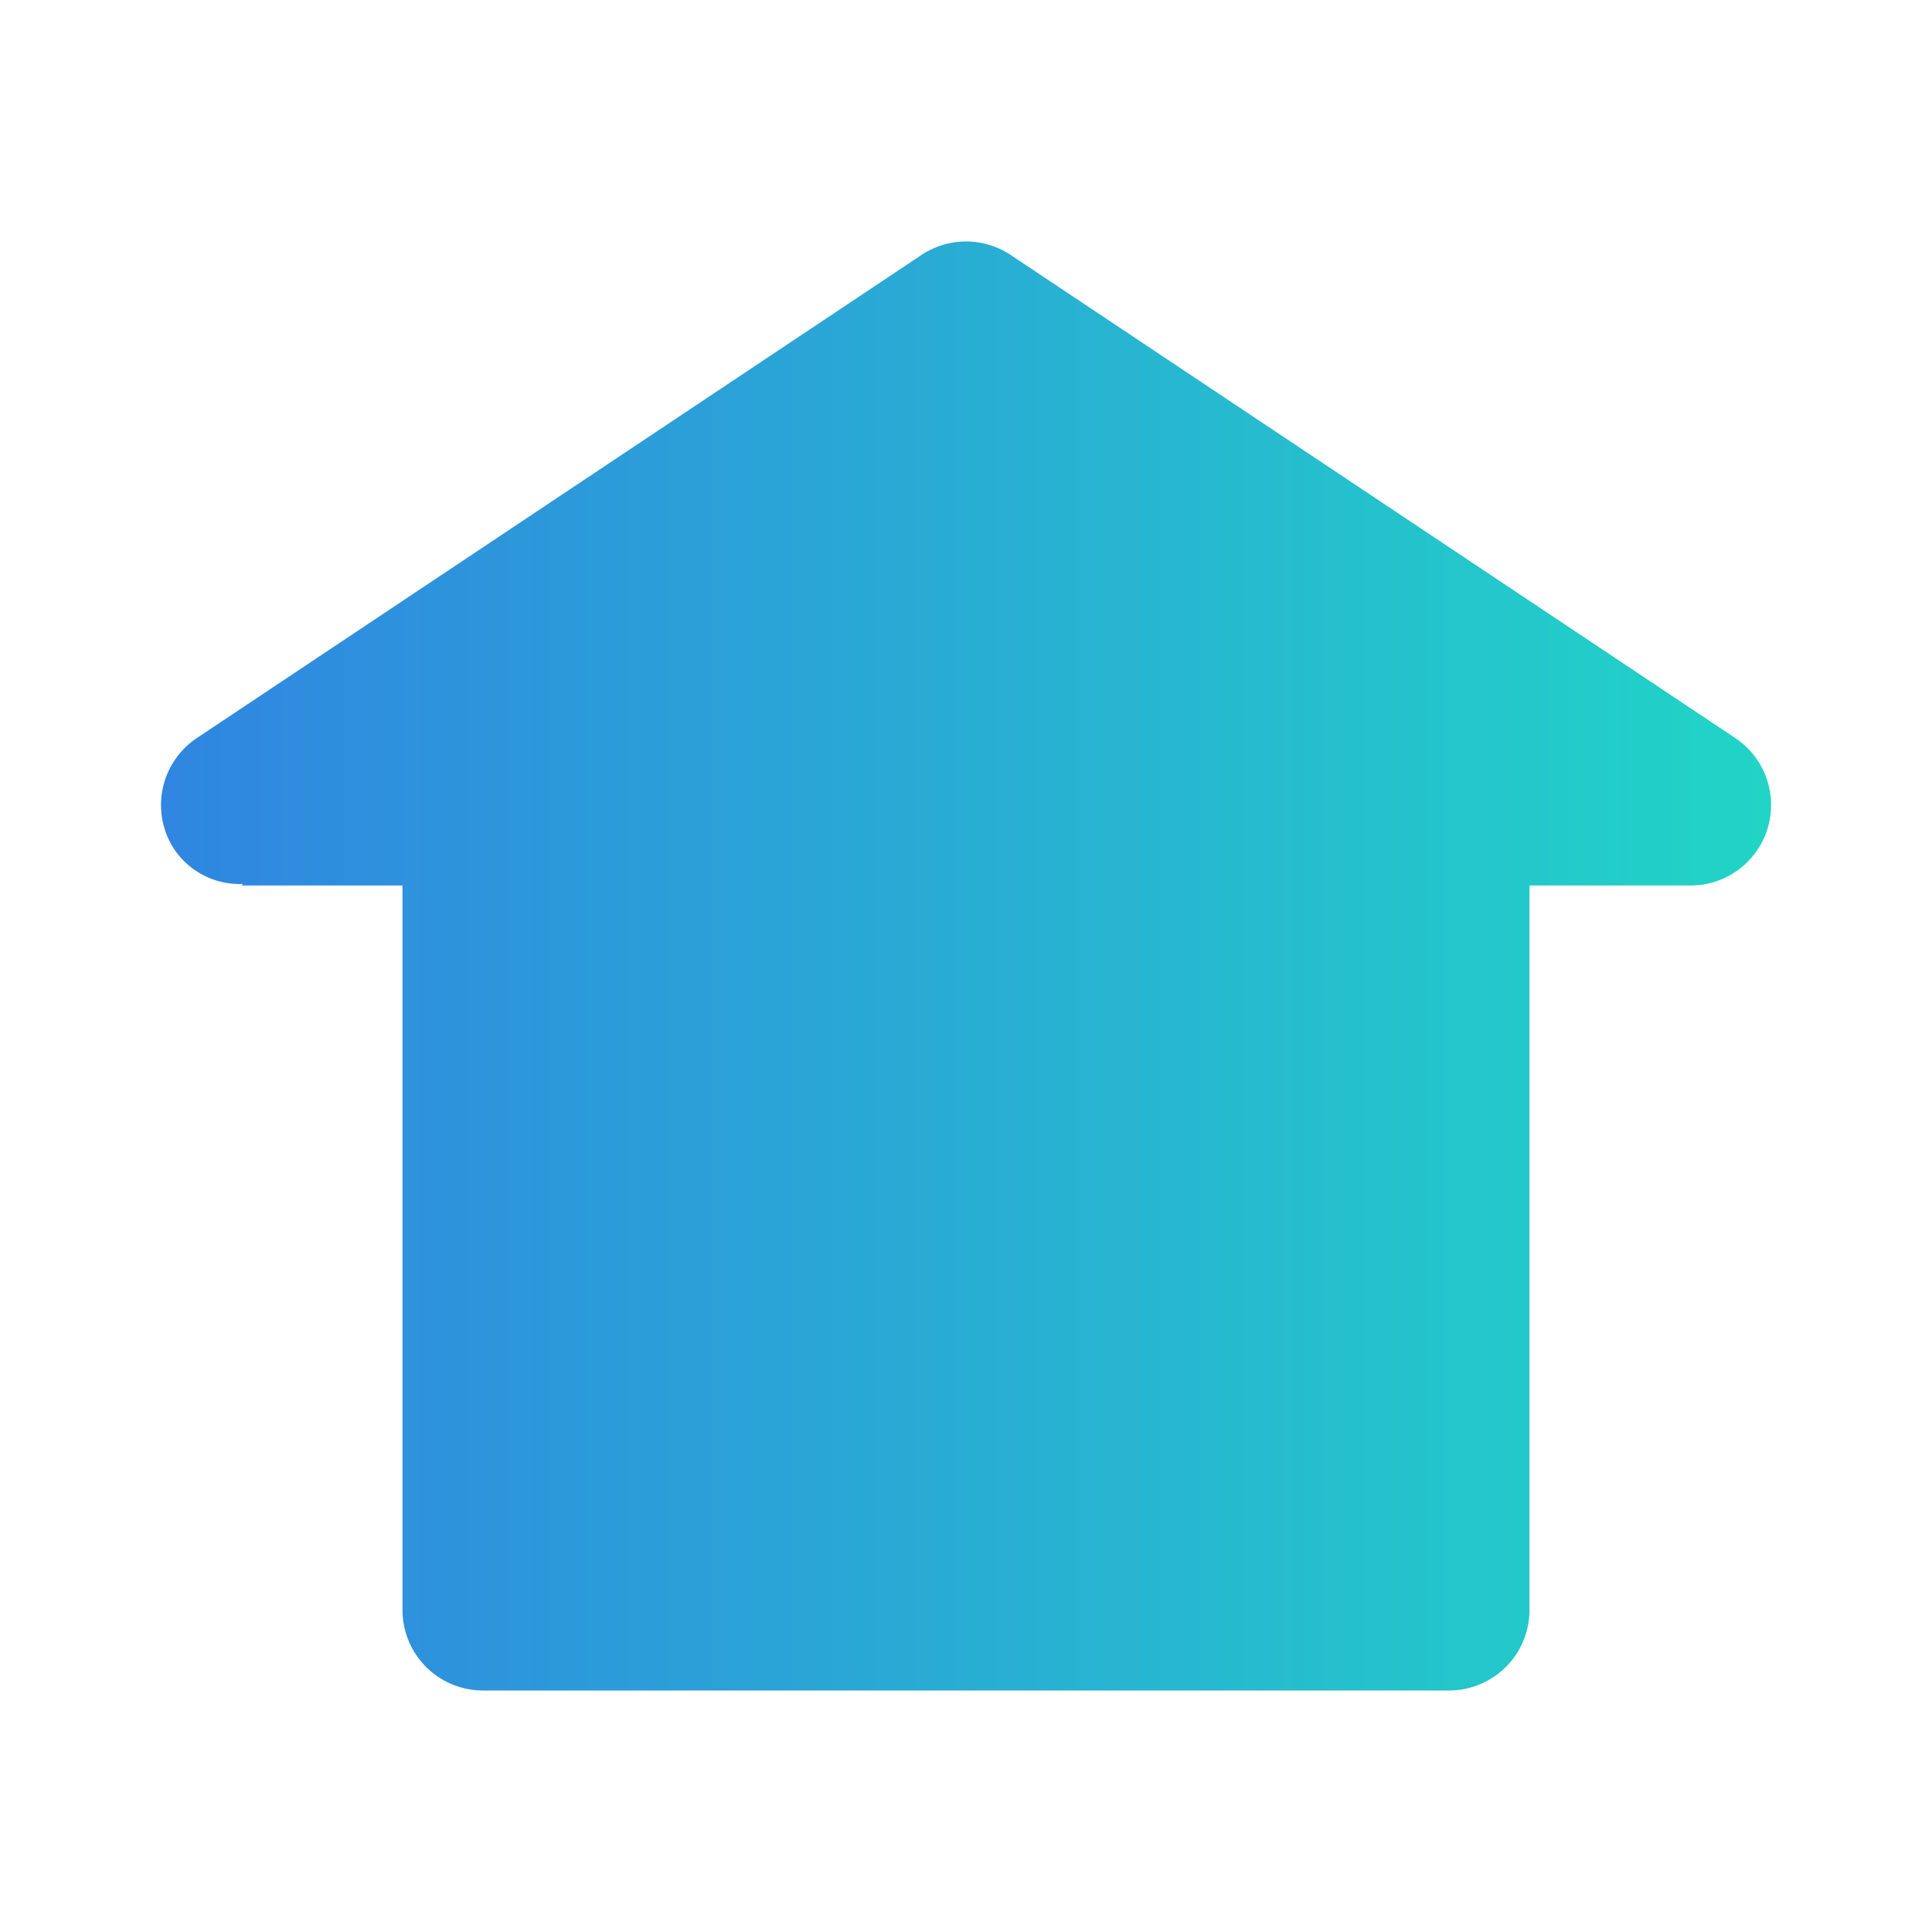 <svg xmlns="http://www.w3.org/2000/svg" viewBox="0 0 24 24" fill="url(#gradient)">
  <linearGradient id="gradient">
    <stop offset="0%" stop-color="#3085E1" />
    <stop offset="100%" stop-color="#21D5C6" />
  </linearGradient>
  <path d="M2.168,10.555a1,1,0,0,1,.278-1.387l9-6a1,1,0,0,1,1.11,0l9,6A1,1,0,0,1,21,11H19v9a1,1,0,0,1-1,1H6a1,1,0,0,1-1-1V11H3l.019-.019A.981.981,0,0,1,2.168,10.555Z"/>
</svg>